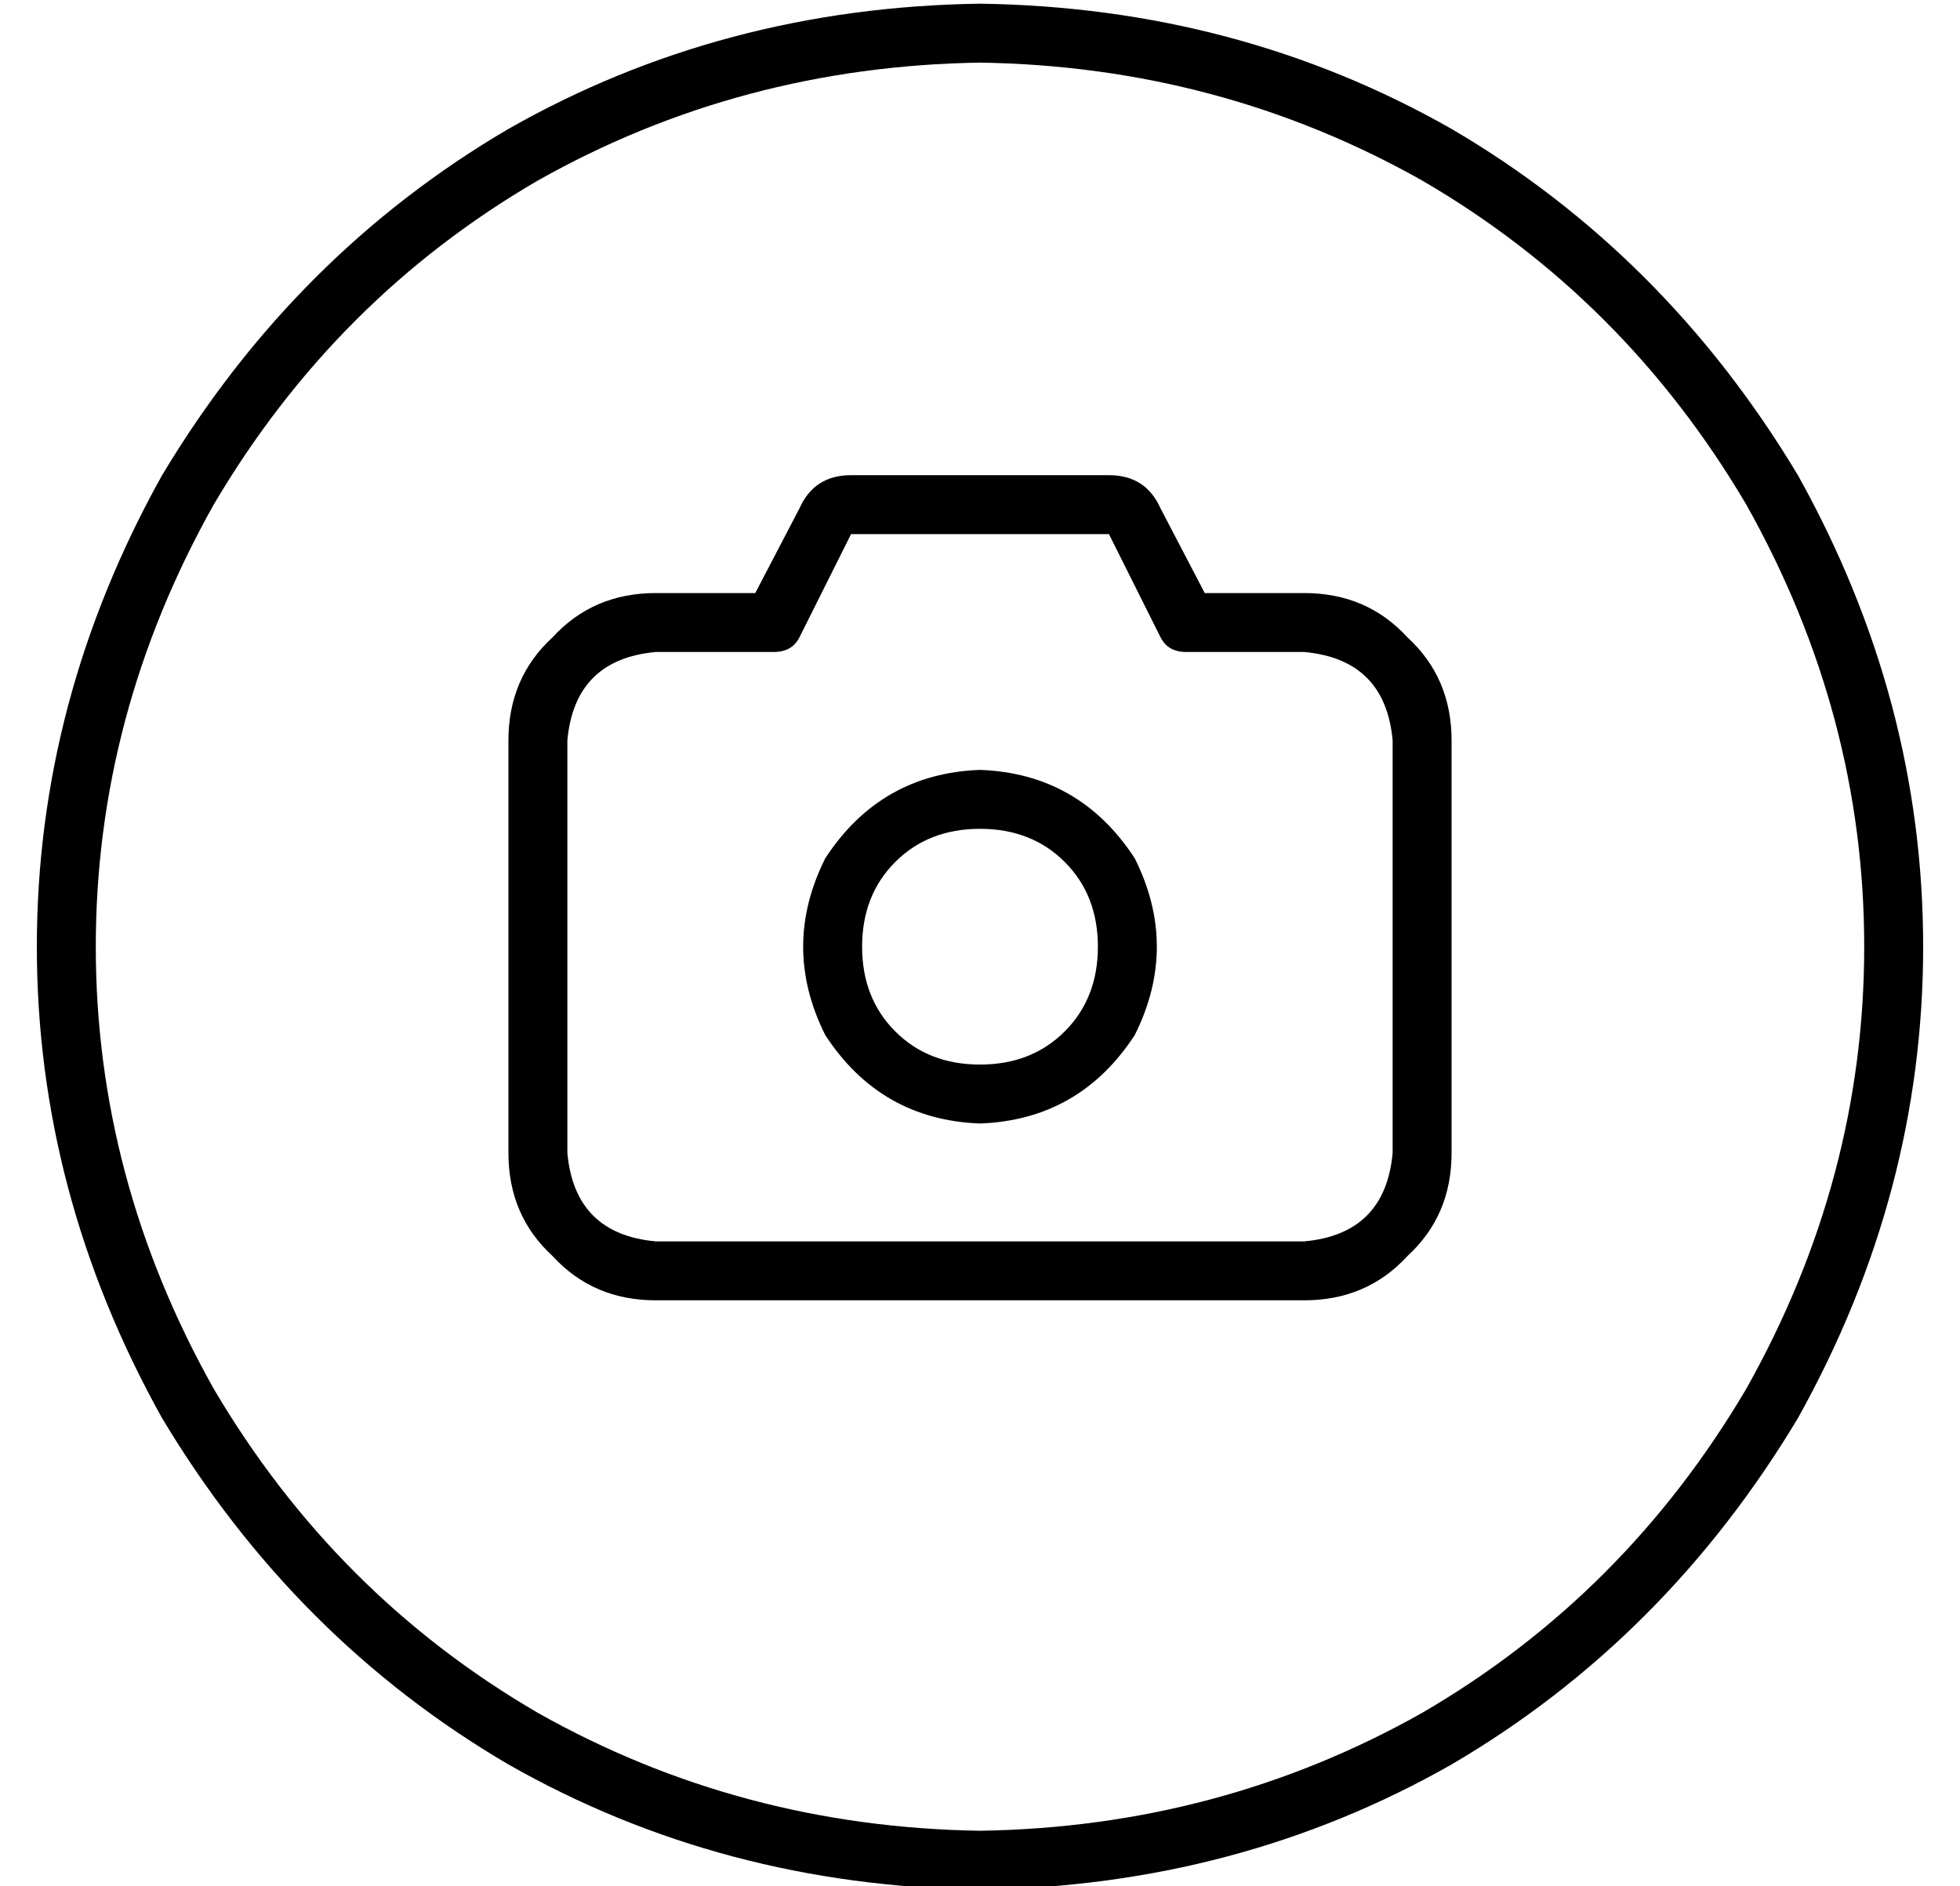 <?xml version="1.0" standalone="no"?>
<!DOCTYPE svg PUBLIC "-//W3C//DTD SVG 1.1//EN" "http://www.w3.org/Graphics/SVG/1.1/DTD/svg11.dtd" >
<svg xmlns="http://www.w3.org/2000/svg" xmlns:xlink="http://www.w3.org/1999/xlink" version="1.1" viewBox="-10 -40 532 512">
   <path fill="currentColor"
d="M256 -23q65 1 120 32v0v0q55 32 88 88q32 57 32 120t-32 120q-33 56 -88 88q-55 31 -120 32q-65 -1 -120 -32q-55 -32 -88 -88q-32 -57 -32 -120t32 -120q33 -56 88 -88q55 -31 120 -32v0zM256 473q70 -1 128 -34v0v0q58 -34 94 -94q34 -61 34 -128t-34 -128
q-36 -60 -94 -94q-58 -33 -128 -34q-70 1 -128 34q-58 34 -94 94q-34 61 -34 128t34 128q36 60 94 94q58 33 128 34v0zM207 98l-12 23l12 -23l-12 23h-27v0q-17 0 -28 12q-12 11 -12 28v112v0q0 17 12 28q11 12 28 12h176v0q17 0 28 -12q12 -11 12 -28v-112v0q0 -17 -12 -28
q-11 -12 -28 -12h-27v0l-12 -23v0q-4 -9 -14 -9h-70v0q-10 0 -14 9v0zM221 105h70h-70h70l14 28v0q2 4 7 4h32v0q22 2 24 24v112v0q-2 22 -24 24h-176v0q-22 -2 -24 -24v-112v0q2 -22 24 -24h32v0q5 0 7 -4l14 -28v0zM256 265q27 -1 42 -24q12 -24 0 -48q-15 -23 -42 -24
q-27 1 -42 24q-12 24 0 48q15 23 42 24v0zM224 217q0 -14 9 -23v0v0q9 -9 23 -9t23 9t9 23t-9 23t-23 9t-23 -9t-9 -23v0z" />
</svg>
